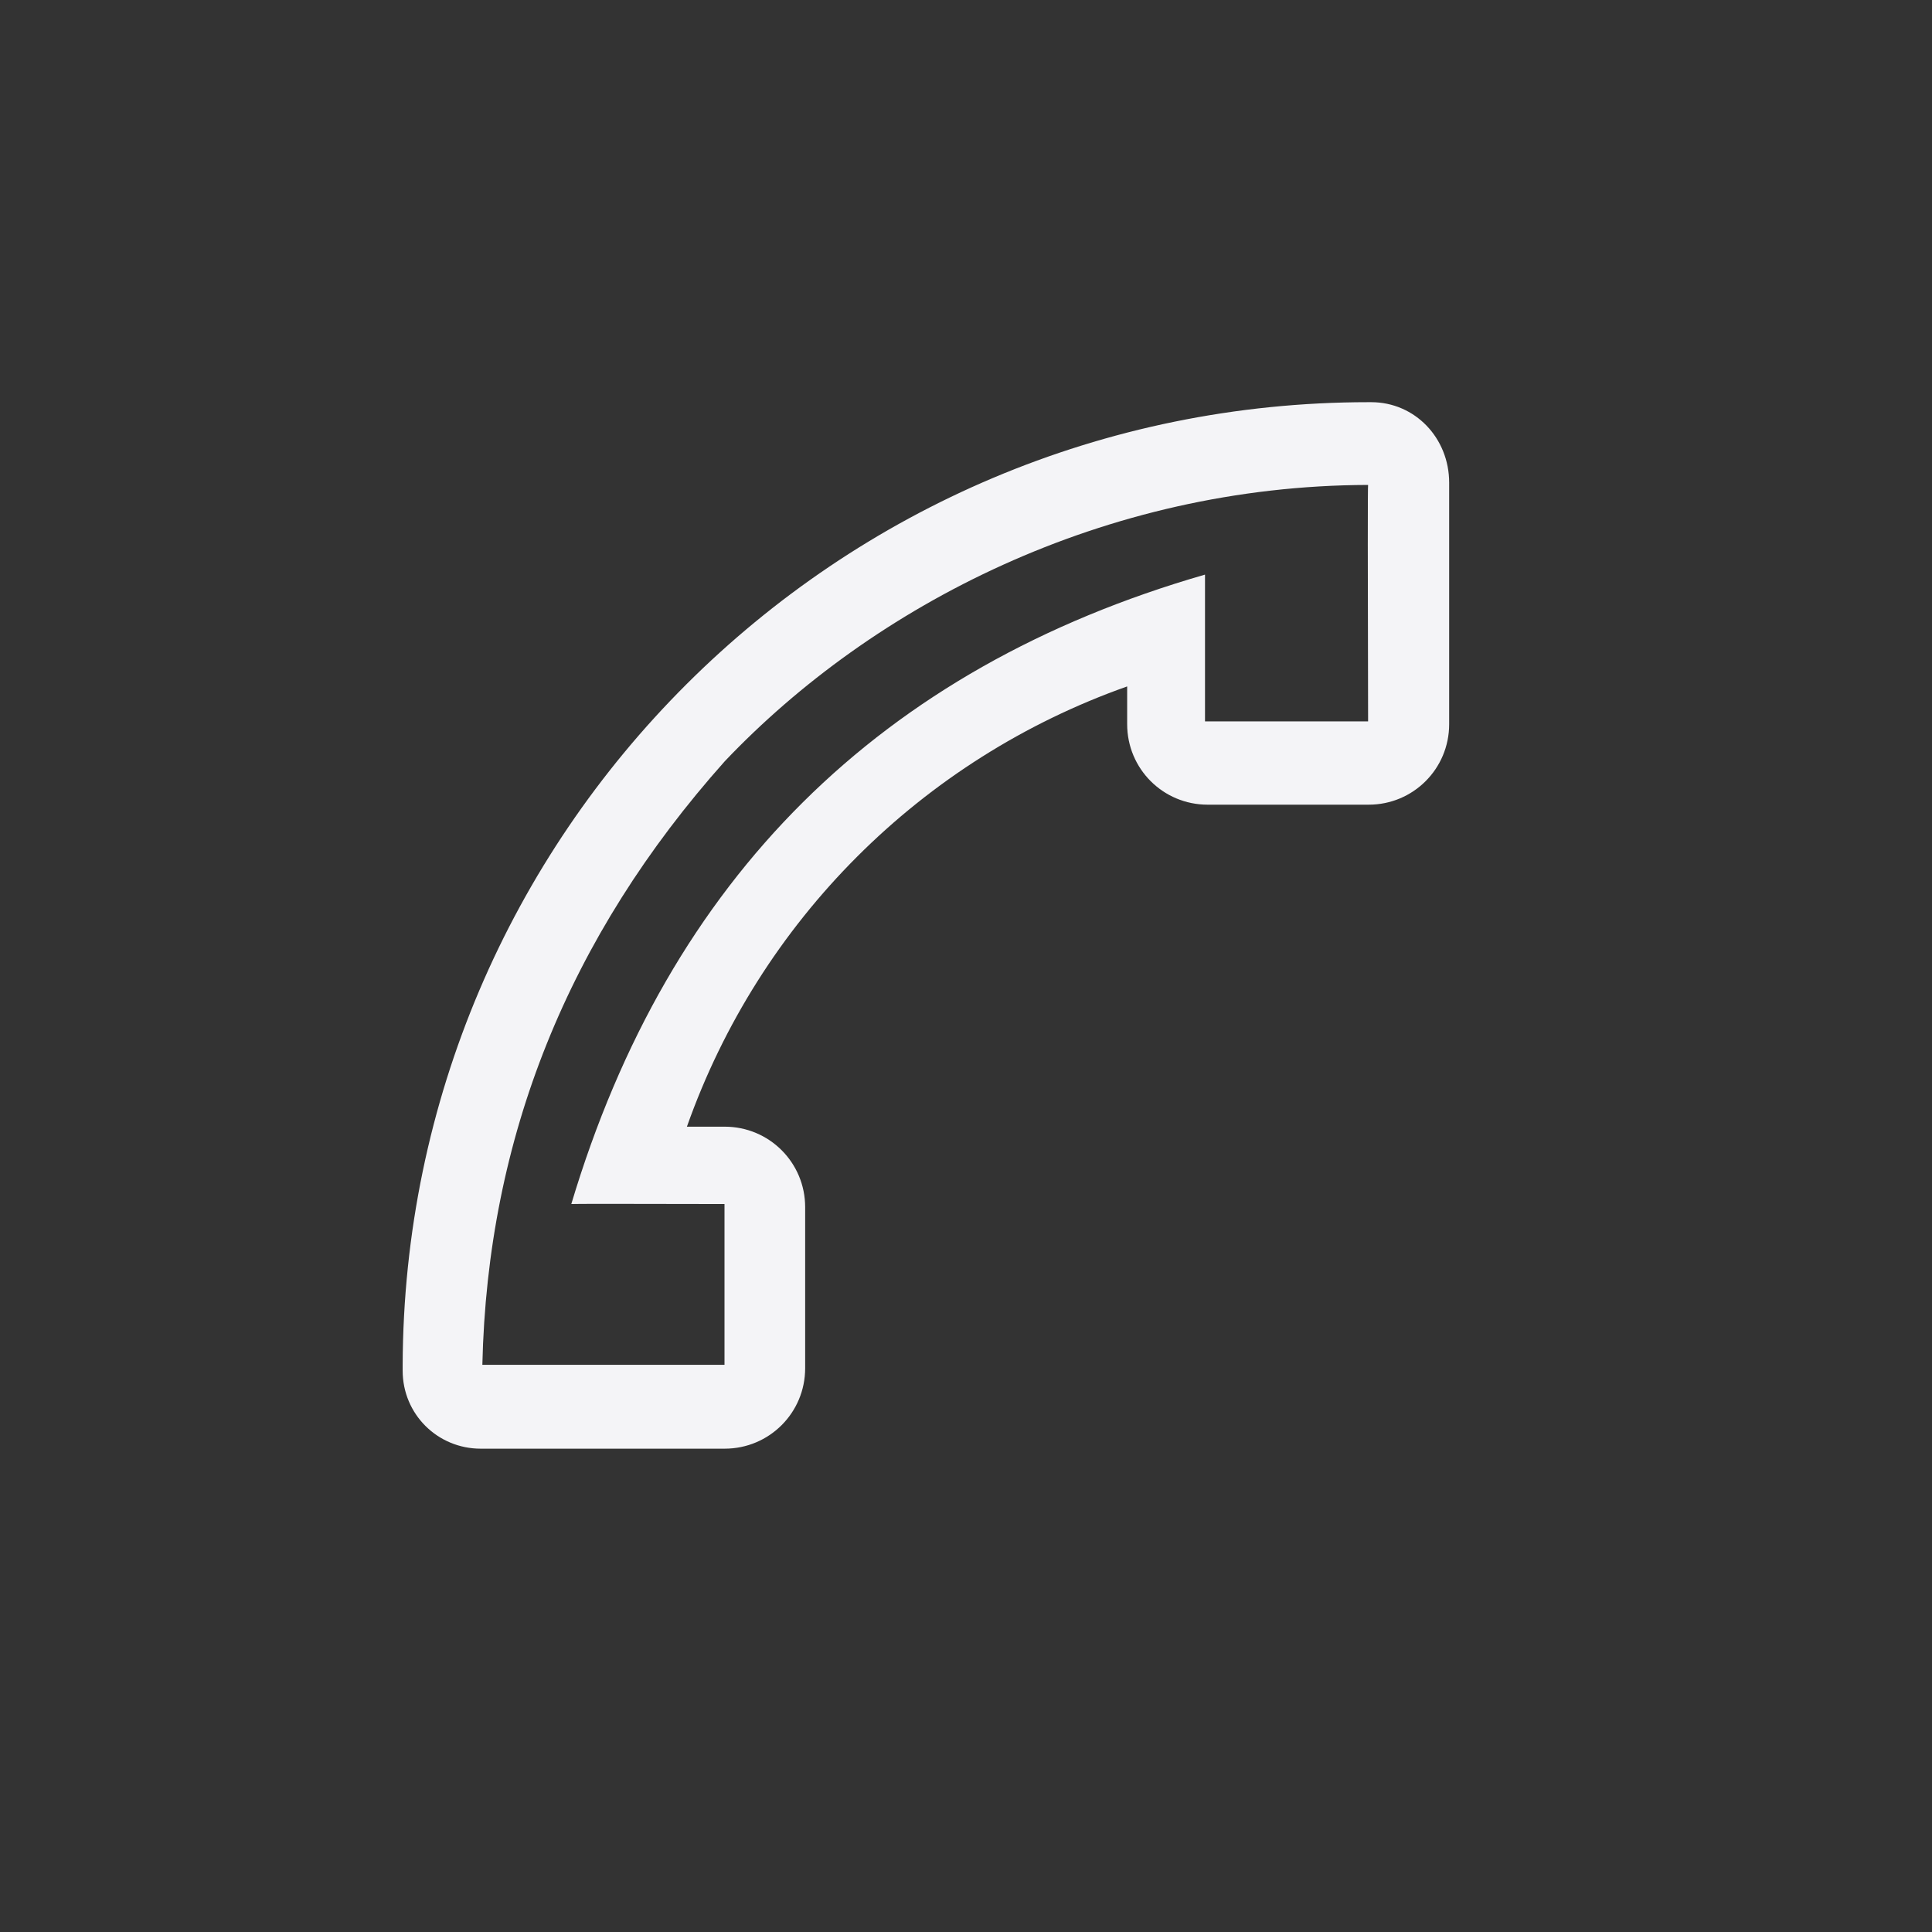 <svg xmlns="http://www.w3.org/2000/svg" width="24" height="24" viewBox="0 0 24 24">
  <rect x="0" y="0" width="24" height="24" fill="#333333" stroke="none"/>
  <path fill="#f4f4f7" d="M13.029,0.004 C13.563,0.004 13.998,0.431 13.998,0.973 L13.998,0.973 L13.998,1.035 C13.981,7.648 8.615,13.004 1.998,13.004 L1.998,13.004 L1.967,13.004 C1.422,13.004 0.998,12.558 0.998,12.004 L0.998,12.004 L0.998,9.004 C0.998,8.45 1.444,8.004 1.998,8.004 L1.998,8.004 L3.998,8.004 C4.552,8.004 4.998,8.45 4.998,9.004 L4.998,9.004 L4.998,9.473 C7.555,8.569 9.563,6.561 10.467,4.004 L10.467,4.004 L9.998,4.004 C9.444,4.004 8.998,3.558 8.998,3.004 L8.998,3.004 L8.998,1.004 C8.998,0.45 9.444,0.004 9.998,0.004 L9.998,0.004 Z M13.008,1.046 L10,1.046 L10,3.043 C11.253,3.046 11.887,3.046 11.903,3.043 C10.691,7.091 8.067,9.698 4.031,10.862 L4.031,10.862 L4.031,9.039 L2.005,9.039 C2.01,10.987 2.01,11.966 2.005,11.976 C5.284,11.967 8.154,10.483 9.996,8.544 C11.941,6.363 12.945,3.864 13.008,1.046 L13.008,1.046 Z" transform="rotate(180 9.5 9)"/>
</svg>
